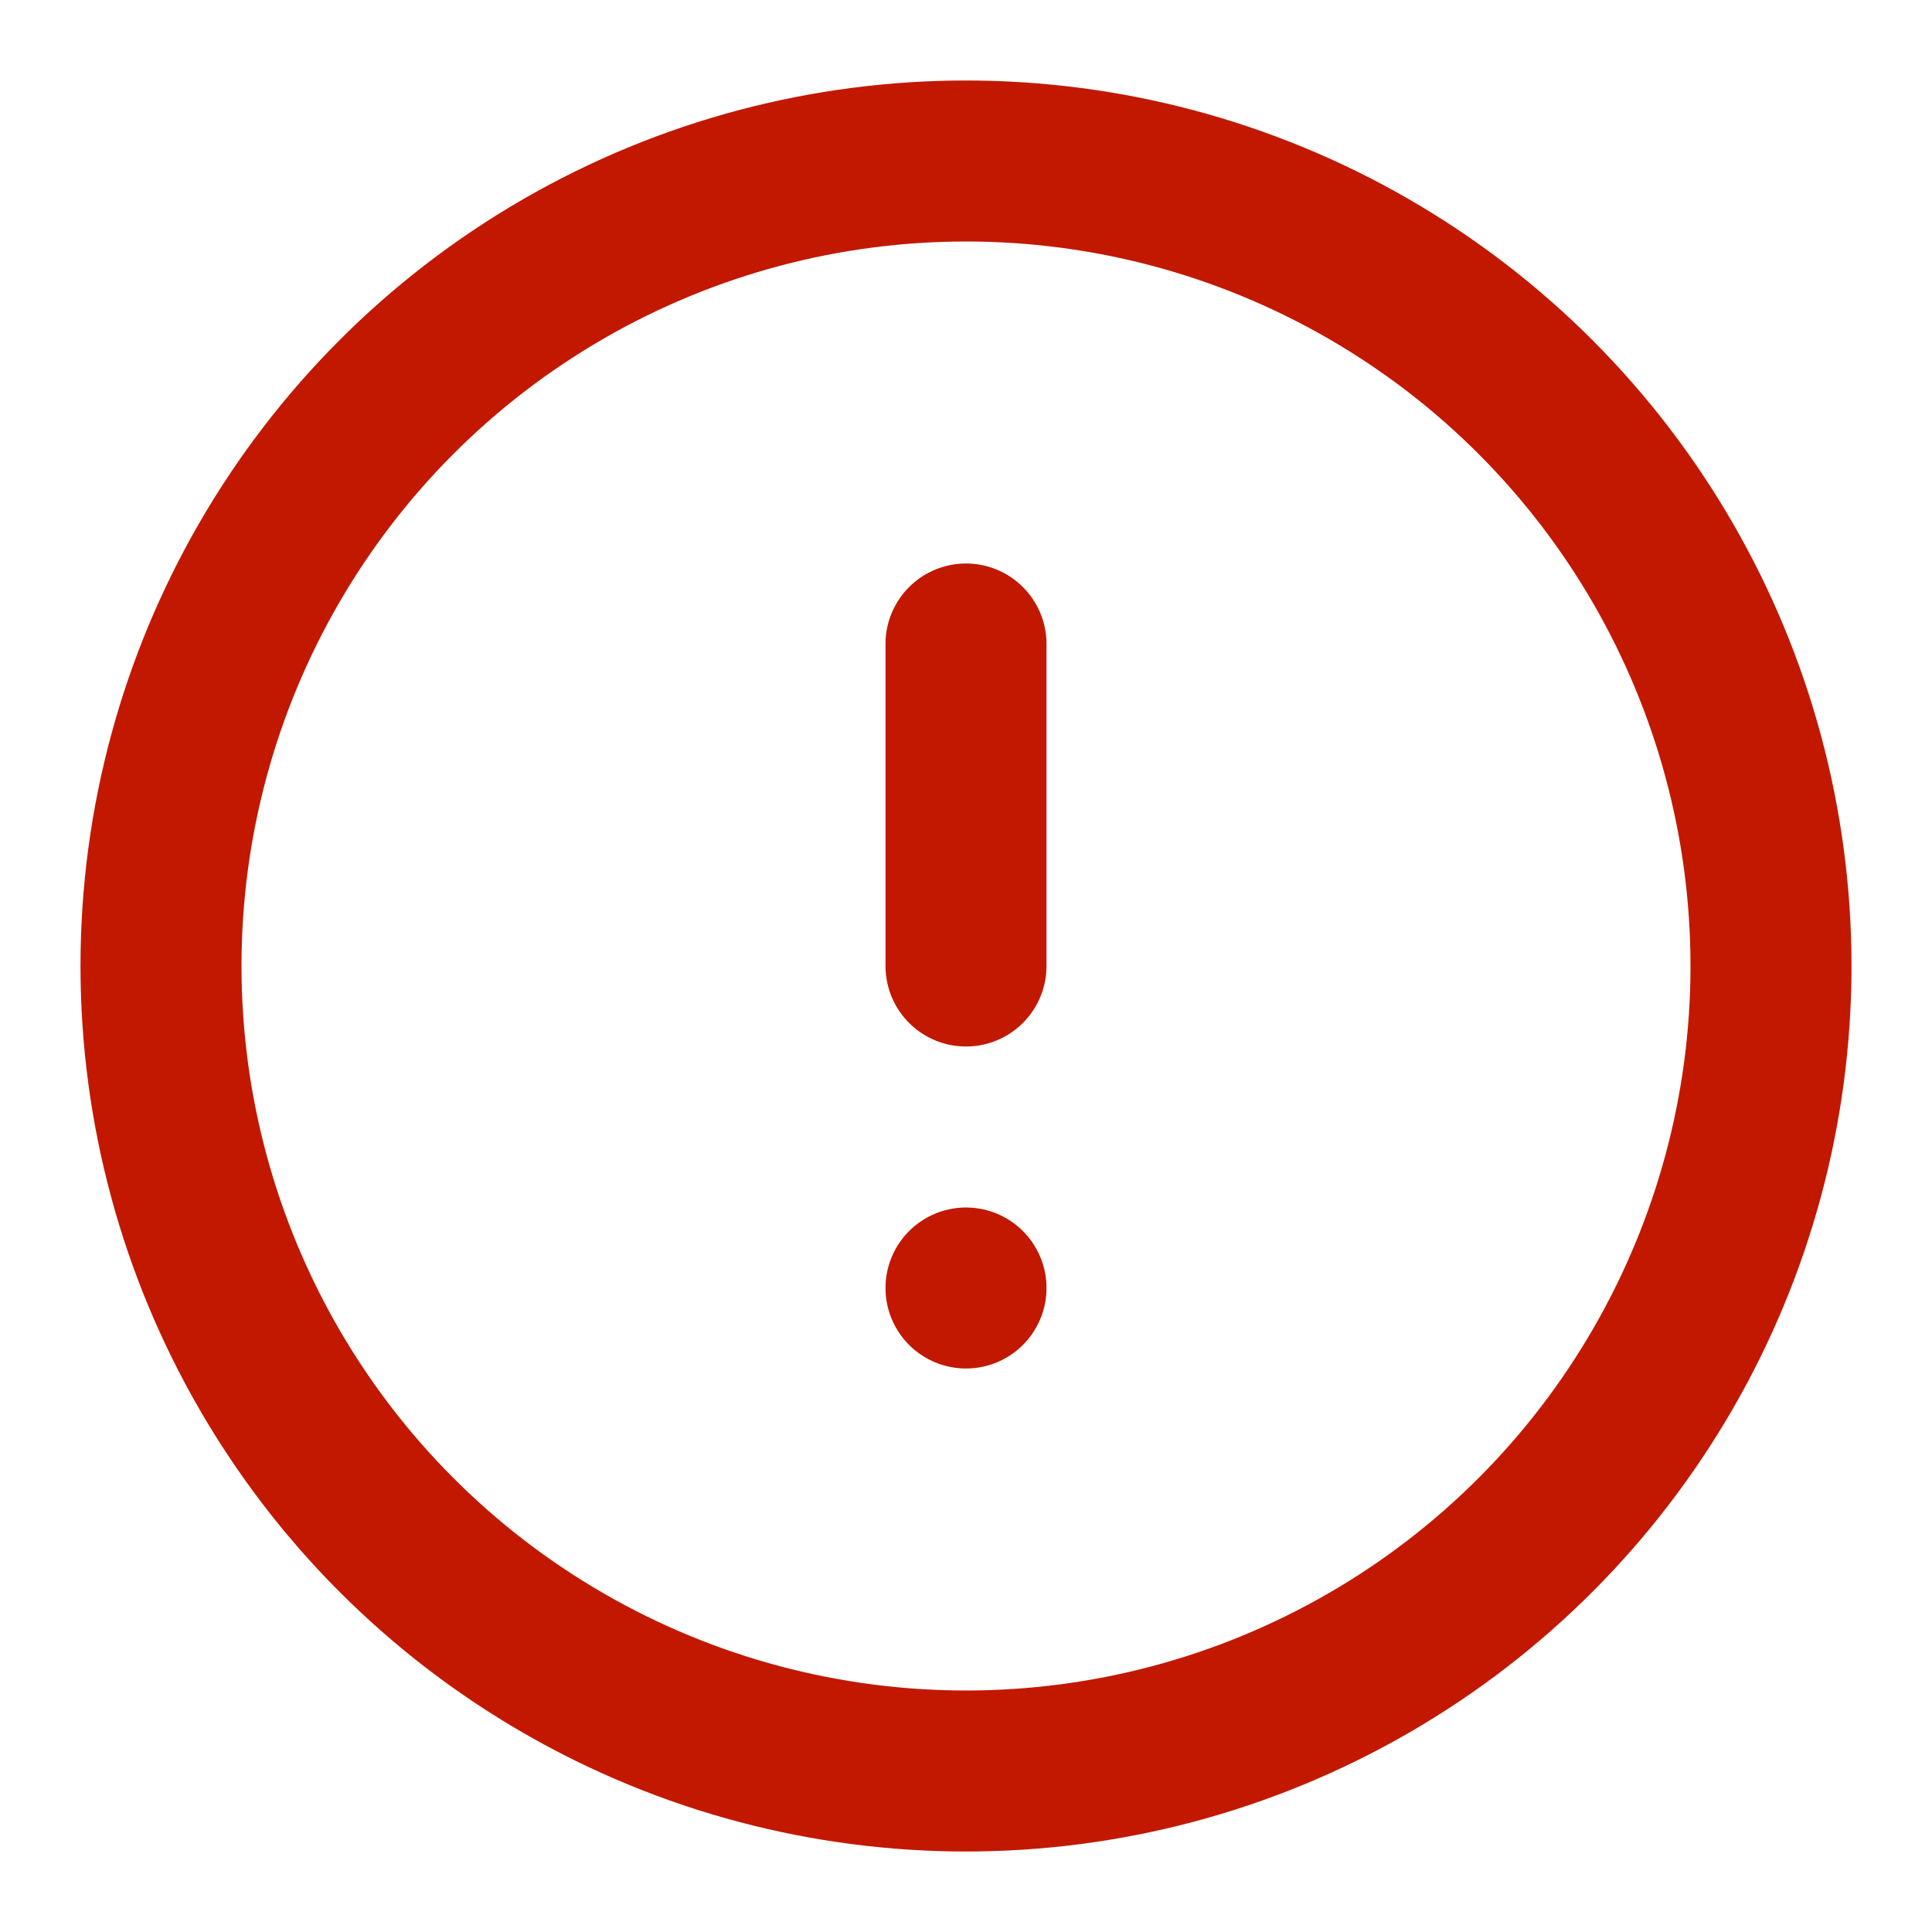 <?xml version="1.0" ?>

<!-- Uploaded to: SVG Repo, www.svgrepo.com, Generator: SVG Repo Mixer Tools -->
<svg width="800px" height="800px" viewBox="0 0 24 24" xmlns="http://www.w3.org/2000/svg">

<title/>

<g id="Complete">

<g id="alert-circle">

<g>

<line fill="none" stroke="#C21800" stroke-linecap="round" stroke-linejoin="round" stroke-width="2" x1="12" x2="12" y1="8" y2="12"/>

<line fill="none" stroke="#C21800" stroke-linecap="round" stroke-linejoin="round" stroke-width="2" x1="12" x2="12" y1="16" y2="16"/>

<circle cx="12" cy="12" data-name="--Circle" fill="none" id="_--Circle" r="10" stroke="#C21800" stroke-linecap="round" stroke-linejoin="round" stroke-width="2"/>

</g>

</g>

</g>

</svg>